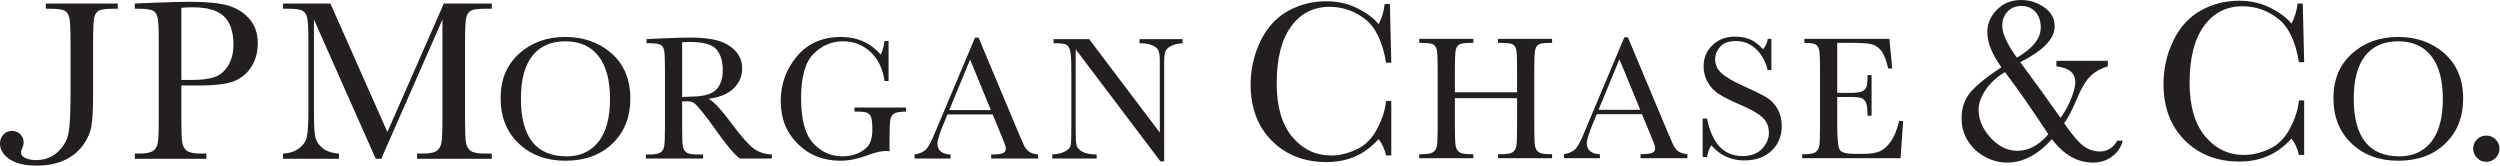 <?xml version="1.0" encoding="UTF-8" standalone="no"?>
<svg
   xmlns:dc="http://purl.org/dc/elements/1.1/"
   xmlns:cc="http://creativecommons.org/ns#"
   xmlns:rdf="http://www.w3.org/1999/02/22-rdf-syntax-ns#"
   xmlns:svg="http://www.w3.org/2000/svg"
   xmlns="http://www.w3.org/2000/svg"
   viewBox="0 0 199.653 13.227"
   height="13.227"
   width="199.653"
   xml:space="preserve"
   id="svg2"
   version="1.1"><defs
     id="defs6" /><g
     transform="matrix(1.333,0,0,-1.333,0,13.227)"
     id="g10"><g
       transform="scale(0.1)"
       id="g12"><path
         id="path14"
         style="fill:#231f20;fill-opacity:1;fill-rule:nonzero;stroke:none"
         d="m 27.461,97.121 h 43.086 v -3.125 h -2.324 c -4.57,0 -7.555,-0.371 -8.965,-1.125 -1.414,-0.769 -2.352,-2.168 -2.797,-4.219 C 55.996,86.582 55.762,81.691 55.762,73.965 V 42.199 c 0,-7.891 -0.297,-13.859 -0.914,-17.98 C 54.219,20.098 52.516,16.086 49.676,12.168 46.852,8.281 43.07,5.254 38.359,3.145 33.633,1.043 28.156,0 21.898,0 14.883,0 9.469,1.309 5.684,3.887 1.895,6.484 0,9.59 0,13.156 c 0,2.156 0.68,3.973 2.031,5.457 1.363,1.465 3.027,2.188 5.012,2.188 2.023,0 3.719,-0.644 5.07,-1.961 1.367,-1.32 2.047,-2.941 2.047,-4.867 0,-1.141 -0.281,-2.312 -0.836,-3.562 -0.508,-1.082 -0.754,-1.895 -0.754,-2.441 0,-1.453 0.856,-2.598 2.586,-3.418 1.738,-0.801 3.875,-1.23 6.438,-1.23 5.199,0 9.566,1.66 13.133,4.969 3.551,3.313 5.688,7.219 6.422,11.73 0.727,4.492 1.098,11.926 1.098,22.285 v 31.699 c 0,7.394 -0.223,12.156 -0.652,14.309 -0.442,2.148 -1.359,3.633 -2.754,4.453 -1.398,0.82 -4.461,1.23 -9.172,1.23 h -2.207 v 3.125" /><path
         id="path16"
         style="fill:#231f20;fill-opacity:1;fill-rule:nonzero;stroke:none"
         d="m 108.648,51.355 h 6.665 c 5.367,0 9.699,0.519 13.003,1.613 3.289,1.055 6.047,3.328 8.243,6.766 2.203,3.449 3.3,7.688 3.3,12.726 0,7.703 -1.894,13.352 -5.675,16.965 -3.774,3.602 -9.903,5.41 -18.387,5.41 -3.117,0 -5.504,-0.098 -7.149,-0.293 z m 0,-3.348 V 28.379 c 0,-7.363 0.176,-12.168 0.528,-14.434 0.34,-2.266 1.269,-3.965 2.789,-5.059 1.508,-1.113 4.363,-1.66 8.558,-1.66 h 3.098 v -3.125 H 80.766 v 3.125 h 2.488 c 3.996,0 6.769,0.52 8.309,1.496 1.539,1.023 2.523,2.598 2.941,4.734 0.406,2.109 0.613,7.051 0.613,14.844 V 73.957 c 0,7.422 -0.207,12.188 -0.613,14.344 -0.418,2.16 -1.336,3.633 -2.769,4.465 -1.426,0.82 -4.512,1.23 -9.234,1.23 h -1.734 v 3.125 l 11.699,0.477 c 9.359,0.383 16.66,0.559 21.894,0.559 9.641,0 17.067,-0.754 22.266,-2.258 5.211,-1.512 9.48,-4.18 12.813,-8.039 3.332,-3.824 4.996,-8.68 4.996,-14.527 0,-5.09 -1.149,-9.562 -3.414,-13.449 -2.266,-3.887 -5.512,-6.848 -9.75,-8.848 -4.25,-2.012 -11.704,-3.027 -22.379,-3.027 h -10.243" /><path
         id="path18"
         style="fill:#231f20;fill-opacity:1;fill-rule:nonzero;stroke:none"
         d="m 232.086,20.156 33.828,76.965 h 28.711 v -3.125 h -3.437 c -4.59,0 -7.598,-0.371 -9.016,-1.125 -1.426,-0.769 -2.363,-2.168 -2.84,-4.219 -0.488,-2.07 -0.723,-6.973 -0.723,-14.695 V 28.301 c 0,-7.324 0.176,-12.109 0.547,-14.387 0.36,-2.254 1.289,-3.934 2.774,-5.027 1.492,-1.113 4.355,-1.66 8.574,-1.66 h 4.121 v -3.125 h -44.738 v 3.125 h 3.312 c 3.965,0 6.707,0.52 8.262,1.496 1.523,1.023 2.519,2.598 2.957,4.715 0.441,2.129 0.656,7.07 0.656,14.863 V 87.512 L 228.434,4.102 h -3.34 L 188.09,87.512 V 33.008 c 0,-7.461 0.226,-12.531 0.683,-15.234 0.461,-2.695 1.872,-5.059 4.254,-7.09 2.379,-2.031 5.739,-3.184 10.039,-3.457 v -3.125 h -33.503 v 3.125 c 3.996,0.215 7.257,1.309 9.761,3.25 2.524,1.945 4.051,4.348 4.586,7.16 0.567,2.852 0.848,8.105 0.848,15.801 V 73.957 c 0,7.399 -0.223,12.188 -0.656,14.344 -0.442,2.16 -1.364,3.633 -2.77,4.465 -1.394,0.82 -4.469,1.23 -9.219,1.23 h -2.55 v 3.125 h 28.382 l 34.141,-76.965" /><path
         id="path20"
         style="fill:#231f20;fill-opacity:1;fill-rule:nonzero;stroke:none"
         d="m 312.094,40.117 c 0,-11.504 2.277,-20.137 6.855,-25.918 4.563,-5.75 11.406,-8.633 20.539,-8.633 8.016,0 14.356,2.883 18.992,8.633 4.649,5.781 6.993,14.375 6.993,25.812 0,11.121 -2.293,19.656 -6.875,25.574 -4.59,5.918 -11.231,8.887 -19.942,8.887 -8.582,0 -15.144,-2.891 -19.707,-8.691 -4.578,-5.77 -6.855,-14.316 -6.855,-25.664 z m -12.176,0.371 c 0,11.035 3.68,19.902 11.062,26.594 7.375,6.668 16.563,10.008 27.59,10.008 11.121,0 20.418,-3.301 27.891,-9.914 7.449,-6.609 11.18,-15.633 11.18,-27.059 0,-11.074 -3.575,-20.039 -10.703,-26.895 -7.157,-6.875 -16.551,-10.293 -28.204,-10.293 -11.347,0 -20.652,3.418 -27.91,10.293 -7.273,6.855 -10.906,15.957 -10.906,27.266" /><path
         id="path22"
         style="fill:#231f20;fill-opacity:1;fill-rule:nonzero;stroke:none"
         d="m 1410.15,40.117 c 0,-11.504 2.29,-20.137 6.86,-25.918 4.56,-5.75 11.41,-8.633 20.53,-8.633 8.02,0 14.36,2.883 19.01,8.633 4.65,5.781 6.98,14.375 6.98,25.812 0,11.121 -2.28,19.656 -6.89,25.574 -4.56,5.918 -11.22,8.887 -19.93,8.887 -8.58,0 -15.14,-2.891 -19.7,-8.691 -4.57,-5.77 -6.86,-14.316 -6.86,-25.664 z m -12.18,0.371 c 0,11.035 3.7,19.902 11.06,26.594 7.38,6.668 16.6,10.008 27.62,10.008 11.1,0 20.42,-3.301 27.87,-9.914 7.47,-6.609 11.18,-15.633 11.18,-27.059 0,-11.074 -3.58,-20.039 -10.73,-26.895 -7.13,-6.875 -16.52,-10.293 -28.17,-10.293 -11.35,0 -20.64,3.418 -27.91,10.293 -7.28,6.855 -10.92,15.957 -10.92,27.266" /><path
         id="path24"
         style="fill:#231f20;fill-opacity:1;fill-rule:nonzero;stroke:none"
         d="m 408.676,41.133 c 2.597,0.078 5.273,0.176 8.066,0.312 2.774,0.137 5.176,0.527 7.227,1.172 2.051,0.644 3.711,1.562 4.972,2.766 1.27,1.219 2.266,2.832 2.977,4.781 0.734,1.984 1.105,4.406 1.105,7.297 0,5.039 -1.242,9.074 -3.722,12.09 -2.469,3.027 -7.879,4.543 -16.199,4.543 -1.282,0 -2.774,-0.07 -4.426,-0.207 z M 462.418,4.238 h -19.141 c -3.379,2.414 -8.574,8.613 -15.558,18.68 -2.246,3.215 -4.571,6.293 -6.981,9.23 -2.422,2.949 -4.082,4.758 -4.98,5.399 -0.93,0.656 -2.324,0.969 -4.25,0.969 h -2.832 V 22.773 c 0,-5.598 0.137,-9.266 0.39,-10.976 0.266,-1.727 0.977,-3.027 2.122,-3.867 1.152,-0.84 3.347,-1.25 6.582,-1.25 h 3.457 V 4.238 h -34.278 v 2.441 h 2.324 c 3.067,0 5.184,0.383 6.375,1.152 1.184,0.781 1.934,1.984 2.239,3.633 0.332,1.633 0.496,5.43 0.496,11.406 v 35.078 c 0,5.703 -0.164,9.375 -0.496,11.035 -0.313,1.652 -1.035,2.785 -2.141,3.418 -1.101,0.625 -3.504,0.938 -7.187,0.938 h -1.239 v 2.449 l 10.215,0.492 c 6.817,0.281 12.215,0.438 16.199,0.438 6.817,0 12.356,-0.625 16.614,-1.883 4.246,-1.293 7.703,-3.363 10.351,-6.25 2.617,-2.883 3.926,-6.34 3.926,-10.355 0,-4.688 -1.711,-8.68 -5.117,-12 -3.418,-3.301 -8.43,-5.371 -15.059,-6.184 2.996,-1.402 7.793,-6.598 14.414,-15.543 5.399,-7.246 9.61,-11.973 12.676,-14.25 3.074,-2.234 6.699,-3.437 10.879,-3.574 V 4.238" /><path
         id="path26"
         style="fill:#231f20;fill-opacity:1;fill-rule:nonzero;stroke:none"
         d="m 511.938,34.785 h 30.917 v -2.434 c -3.406,0 -5.73,-0.371 -6.933,-1.055 -1.231,-0.684 -2.039,-1.824 -2.422,-3.438 -0.379,-1.609 -0.574,-5.496 -0.574,-11.668 V 8.555 c -0.832,0.137 -1.613,0.215 -2.266,0.215 -2.707,0 -6.25,-0.84 -10.637,-2.48 -5.976,-2.238 -11.511,-3.359 -16.601,-3.359 -10.223,0 -18.731,3.379 -25.508,10.117 -6.777,6.73 -10.176,15.254 -10.176,25.598 0,10.223 3.262,19.207 9.739,26.891 6.492,7.707 15.293,11.555 26.425,11.555 9.578,0 17.5,-3.496 23.778,-10.516 1.203,2.488 1.925,5.195 2.238,8.074 h 2.449 V 50.695 h -2.449 c -1.008,7.312 -3.801,13.102 -8.352,17.383 -4.55,4.246 -10.078,6.395 -16.601,6.395 -6.707,0 -12.559,-2.5 -17.547,-7.492 -4.992,-4.969 -7.48,-13.824 -7.48,-26.551 0,-12.676 2.39,-21.641 7.175,-26.945 4.805,-5.281 10.742,-7.918 17.852,-7.918 3.652,0 6.965,0.742 9.941,2.246 2.981,1.484 5.02,3.301 6.086,5.449 1.094,2.156 1.641,4.875 1.641,8.152 0,3.832 -0.274,6.398 -0.781,7.668 -0.508,1.289 -1.301,2.148 -2.364,2.598 -1.054,0.43 -3.008,0.672 -5.84,0.672 h -1.71 v 2.434" /><path
         id="path28"
         style="fill:#231f20;fill-opacity:1;fill-rule:nonzero;stroke:none"
         d="M 593.656,33.281 581.188,63.535 568.707,33.281 Z m 1.086,-2.637 h -27.129 l -1.875,-4.531 c -2.746,-6.59 -4.113,-10.879 -4.113,-12.883 0,-2.156 0.723,-3.777 2.188,-4.891 1.464,-1.113 3.351,-1.66 5.675,-1.66 V 4.238 h -21.535 v 2.441 c 3.176,0.508 5.539,1.609 7.11,3.359 1.554,1.746 3.429,5.41 5.617,11.016 0.234,0.527 1.093,2.57 2.597,6.133 l 20.879,49.531 h 2.09 l 23.817,-56.758 3.253,-7.48 c 0.75,-1.68 1.747,-3.008 2.989,-3.965 1.25,-0.996 3.125,-1.594 5.613,-1.836 V 4.238 h -28.086 v 2.441 c 3.438,0 5.762,0.266 6.973,0.762 1.211,0.52 1.816,1.531 1.816,3.035 0,0.773 -0.808,3.078 -2.43,6.918 l -5.449,13.25" /><path
         id="path30"
         style="fill:#231f20;fill-opacity:1;fill-rule:nonzero;stroke:none"
         d="M 695.211,2.57 644.469,69.676 V 20.039 c 0,-4.121 0.203,-6.836 0.594,-8.145 0.41,-1.281 1.542,-2.488 3.437,-3.574 1.895,-1.094 4.738,-1.641 8.527,-1.641 V 4.238 h -26.601 v 2.441 c 3.379,0.242 5.965,0.859 7.754,1.875 1.777,0.996 2.82,2.082 3.164,3.242 0.34,1.164 0.496,3.906 0.496,8.223 v 37.93 c 0,5.477 -0.254,9.16 -0.77,11.035 -0.507,1.836 -1.32,3.047 -2.433,3.574 -1.121,0.527 -3.614,0.781 -7.461,0.781 v 2.449 h 21.34 l 42.332,-55.984 v 42.793 c 0,3.156 -0.321,5.371 -0.977,6.641 -0.644,1.27 -1.98,2.258 -3.973,3.008 -2.011,0.742 -4.414,1.094 -7.226,1.094 v 2.449 h 25.848 v -2.449 c -2.997,-0.234 -5.352,-0.82 -7.059,-1.73 -1.719,-0.906 -2.832,-2 -3.281,-3.289 -0.481,-1.289 -0.715,-3.469 -0.715,-6.535 V 2.57 h -2.254" /><path
         id="path32"
         style="fill:#231f20;fill-opacity:1;fill-rule:nonzero;stroke:none"
         d="m 830.414,38.75 h 3.117 V 6.074 h -3.117 c -0.82,3.719 -2.312,6.992 -4.473,9.844 -8.132,-9.219 -18.535,-13.789 -31.179,-13.789 -13.371,0 -24.297,4.238 -32.774,12.746 -8.476,8.484 -12.726,19.715 -12.726,33.699 0,9.18 1.953,17.832 5.859,25.938 3.918,8.117 9.387,14.133 16.399,18.059 7,3.926 14.675,5.899 23.035,5.899 6.906,0 13.183,-1.426 18.8,-4.277 5.614,-2.832 9.813,-5.977 12.586,-9.434 2.004,3.875 3.235,7.891 3.625,12.031 h 3.133 l 0.832,-35.156 h -3.117 c -2.051,12.469 -6.219,21.199 -12.539,26.113 -6.289,4.922 -13.406,7.383 -21.336,7.383 -9.68,0 -17.383,-3.945 -23.105,-11.875 -5.715,-7.902 -8.547,-19.219 -8.547,-33.945 0,-13.949 3.078,-24.641 9.328,-32.102 6.258,-7.414 14.023,-11.133 23.281,-11.133 4.961,0 10.047,1.203 15.234,3.633 5.184,2.422 9.297,6.523 12.313,12.297 3.039,5.769 4.824,11.344 5.371,16.746" /><path
         id="path34"
         style="fill:#231f20;fill-opacity:1;fill-rule:nonzero;stroke:none"
         d="M 908.891,40.391 H 871.637 V 23.098 c 0,-5.645 0.156,-9.348 0.418,-11.086 0.273,-1.738 1.027,-3.039 2.148,-3.887 1.164,-0.848 3.371,-1.262 6.613,-1.262 h 1.864 V 4.434 h -32.403 v 2.43 h 1.868 c 3.074,0 5.195,0.383 6.386,1.164 1.199,0.762 1.973,1.973 2.293,3.594 0.324,1.641 0.5,5.449 0.5,11.438 V 58.125 c 0,5.703 -0.176,9.375 -0.5,11.035 -0.32,1.641 -1.054,2.773 -2.136,3.418 -1.067,0.625 -3.438,0.957 -7.083,0.957 h -1.328 v 2.422 h 32.403 v -2.422 h -1.328 c -3.536,0 -5.848,-0.293 -6.942,-0.879 -1.105,-0.586 -1.855,-1.66 -2.219,-3.234 -0.39,-1.59 -0.554,-5.348 -0.554,-11.297 V 43.945 h 37.254 V 58.125 c 0,5.703 -0.145,9.375 -0.457,11.035 -0.325,1.641 -1.016,2.773 -2.082,3.418 -1.055,0.625 -3.387,0.957 -6.993,0.957 h -1.882 v 2.422 h 32.39 v -2.422 h -1.023 c -3.547,0 -5.84,-0.293 -6.895,-0.879 -1.094,-0.586 -1.828,-1.66 -2.187,-3.234 -0.383,-1.59 -0.559,-5.348 -0.559,-11.297 V 23.059 c 0,-5.617 0.137,-9.309 0.41,-11.055 0.246,-1.75 0.957,-3.031 2.102,-3.879 1.18,-0.848 3.34,-1.262 6.543,-1.262 h 1.609 V 4.434 h -32.39 v 2.43 h 2.461 c 3.007,0 5.097,0.383 6.257,1.164 1.164,0.781 1.914,1.984 2.239,3.613 0.312,1.641 0.457,5.449 0.457,11.457 v 17.293" /><path
         id="path36"
         style="fill:#231f20;fill-opacity:1;fill-rule:nonzero;stroke:none"
         d="M 982.672,33.449 970.211,63.711 957.719,33.449 Z m 1.062,-2.629 h -27.089 l -1.895,-4.551 c -2.734,-6.562 -4.102,-10.851 -4.102,-12.851 0,-2.148 0.715,-3.789 2.188,-4.883 1.465,-1.113 3.352,-1.672 5.676,-1.672 V 4.434 h -21.555 v 2.43 c 3.195,0.5 5.559,1.613 7.129,3.352 1.543,1.738 3.418,5.43 5.637,11.035 0.215,0.519 1.062,2.57 2.566,6.113 l 20.879,49.551 h 2.102 l 23.816,-56.758 3.254,-7.492 c 0.73,-1.668 1.74,-3.016 2.99,-3.992 1.24,-0.957 3.11,-1.562 5.61,-1.809 V 4.434 h -28.092 v 2.43 c 3.425,0 5.769,0.266 6.972,0.754 1.2,0.527 1.825,1.543 1.825,3.027 0,0.781 -0.809,3.086 -2.442,6.934 l -5.469,13.242" /><path
         id="path38"
         style="fill:#231f20;fill-opacity:1;fill-rule:nonzero;stroke:none"
         d="M 1020.07,5.164 V 28.223 h 2.62 c 2.99,-14.992 10.09,-22.481 21.26,-22.481 5.01,0 8.93,1.445 11.68,4.297 2.76,2.871 4.13,6.062 4.13,9.609 0,3.574 -1.2,6.59 -3.62,9.012 -2.41,2.394 -6.84,4.953 -13.27,7.688 -5.75,2.461 -10.06,4.621 -12.96,6.465 -2.91,1.844 -5.2,4.238 -6.84,7.199 -1.62,2.957 -2.43,6.102 -2.43,9.441 0,5.098 1.76,9.336 5.32,12.734 3.55,3.398 8.03,5.098 13.48,5.098 3.05,0 5.9,-0.488 8.59,-1.484 2.68,-0.965 5.42,-3.016 8.24,-6.102 1.64,1.922 2.55,4.012 2.77,6.258 h 2.22 V 57.246 h -2.22 c -1.35,5.391 -3.74,9.66 -7.16,12.754 -3.41,3.106 -7.38,4.648 -11.88,4.648 -4.28,0 -7.43,-1.133 -9.44,-3.418 -1.99,-2.273 -3,-4.785 -3,-7.5 0,-3.281 1.27,-6.055 3.78,-8.301 2.46,-2.305 6.94,-4.922 13.38,-7.812 6.15,-2.754 10.65,-4.981 13.45,-6.648 2.8,-1.672 5.05,-3.996 6.76,-6.945 1.67,-2.969 2.53,-6.367 2.53,-10.234 0,-6.113 -2.04,-11.094 -6.15,-14.922 -4.08,-3.836 -9.53,-5.754 -16.36,-5.754 -7.87,0 -14.43,3.02 -19.67,9.027 -1.17,-1.641 -2.03,-3.969 -2.59,-6.977 h -2.62" /><path
         id="path40"
         style="fill:#231f20;fill-opacity:1;fill-rule:nonzero;stroke:none"
         d="m 1137.76,26.719 h 2.44 l -1.56,-22.285 h -58.93 v 2.43 h 1.48 c 3.51,0 5.8,0.473 6.82,1.426 1.04,0.949 1.67,2.16 1.96,3.605 0.27,1.453 0.41,5.176 0.41,11.164 V 58.125 c 0,5.469 -0.14,9.051 -0.44,10.773 -0.31,1.727 -1,2.93 -2.06,3.602 -1.1,0.695 -3.38,1.035 -6.86,1.035 v 2.422 h 50.93 l 1.7,-17.762 h -2.43 c -1.14,4.961 -2.5,8.496 -4.13,10.566 -1.62,2.098 -3.53,3.414 -5.78,3.953 -2.23,0.547 -5.82,0.82 -10.78,0.82 h -9.83 v -29.961 h 7.53 c 3.46,0 5.88,0.293 7.24,0.879 1.39,0.606 2.29,1.504 2.73,2.715 0.45,1.211 0.65,3.574 0.65,7.07 h 2.43 v -24.336 h -2.43 c 0,3.965 -0.32,6.621 -0.99,7.988 -0.66,1.336 -1.61,2.227 -2.9,2.637 -1.28,0.391 -3.43,0.606 -6.47,0.606 h -7.79 v -16.914 c 0,-8.457 0.52,-13.445 1.63,-14.922 1.09,-1.504 4.01,-2.246 8.79,-2.246 h 5.29 c 3.76,0 6.85,0.438 9.28,1.309 2.39,0.879 4.71,2.801 6.89,5.82 2.19,2.996 3.93,7.176 5.18,12.539" /><path
         id="path42"
         style="fill:#231f20;fill-opacity:1;fill-rule:nonzero;stroke:none"
         d="m 1208.33,64.688 c 9.56,5.566 14.31,11.582 14.31,18.059 0,3.856 -1.04,6.973 -3.18,9.355 -2.13,2.383 -4.97,3.555 -8.46,3.555 -3.45,0 -6.22,-1.145 -8.32,-3.418 -2.09,-2.266 -3.12,-5.109 -3.12,-8.5 0,-4.656 2.94,-11.016 8.77,-19.051 z m -7.14,-8.66 c -5.04,-3.058 -8.93,-6.633 -11.65,-10.715 -2.77,-4.102 -4.13,-8.066 -4.13,-11.875 0,-5.879 2.37,-11.457 7.13,-16.68 4.75,-5.254 10.12,-7.871 16.12,-7.871 6.69,0 12.85,3.301 18.51,9.902 -10.06,15.344 -18.73,27.734 -25.98,37.238 z m 30.84,6.766 h 30.79 v -3.34 c -3.87,-1.035 -7.26,-2.902 -10.14,-5.566 -2.9,-2.668 -5.88,-7.695 -8.94,-15.09 -2.57,-6.102 -4.95,-10.555 -7.1,-13.426 5.12,-7.336 9.15,-11.973 12.06,-13.945 2.93,-1.973 6.03,-2.949 9.33,-2.949 4.5,0 7.98,2.16 10.41,6.457 h 3.32 c -0.99,-3.938 -3.15,-7.102 -6.42,-9.504 -3.28,-2.402 -7.08,-3.613 -11.37,-3.613 -9.36,0 -17.56,4.668 -24.66,14.031 -8.42,-9.363 -17.33,-14.031 -26.73,-14.031 -4.6,0 -8.97,1.113 -13.16,3.332 -4.21,2.215 -7.62,5.328 -10.25,9.344 -2.65,3.992 -3.96,8.645 -3.96,13.887 0,6.016 1.64,11.055 4.93,15.137 3.27,4.082 9.57,9.238 18.88,15.43 -5.61,7.793 -8.41,14.836 -8.41,21.125 0,4.977 1.91,9.402 5.73,13.301 3.84,3.887 8.64,5.84 14.43,5.84 5.15,0 9.8,-1.465 13.99,-4.375 4.14,-2.922 6.22,-6.738 6.22,-11.457 0,-7.363 -6.88,-14.492 -20.62,-21.406 8.54,-11.504 16.57,-22.637 24.14,-33.379 2.71,3.801 4.87,7.754 6.46,11.836 1.54,4.062 2.37,7.234 2.37,9.531 0,5.469 -3.77,8.641 -11.3,9.492 v 3.34" /><path
         id="path44"
         style="fill:#231f20;fill-opacity:1;fill-rule:nonzero;stroke:none"
         d="m 1377.33,39.062 h 3.12 V 6.398 h -3.12 c -0.82,3.699 -2.33,6.98 -4.47,9.832 -8.14,-9.199 -18.56,-13.789 -31.17,-13.789 -13.37,0 -24.3,4.238 -32.79,12.734 -8.49,8.508 -12.73,19.746 -12.73,33.723 0,9.188 1.96,17.84 5.88,25.938 3.89,8.105 9.38,14.121 16.38,18.055 6.99,3.918 14.67,5.891 23.04,5.891 6.92,0 13.19,-1.406 18.8,-4.27 5.61,-2.82 9.81,-5.984 12.59,-9.434 2.01,3.879 3.22,7.883 3.65,12.043 h 3.1 l 0.84,-35.168 h -3.12 c -2.05,12.48 -6.22,21.184 -12.54,26.105 -6.3,4.941 -13.41,7.402 -21.33,7.402 -9.7,0 -17.38,-3.957 -23.11,-11.887 -5.71,-7.891 -8.55,-19.219 -8.55,-33.953 0,-13.957 3.12,-24.648 9.34,-32.09 6.23,-7.414 13.99,-11.133 23.28,-11.133 4.96,0 10.04,1.207 15.23,3.641 5.18,2.402 9.31,6.496 12.31,12.266 3.04,5.781 4.83,11.367 5.37,16.758" /><path
         id="path46"
         style="fill:#231f20;fill-opacity:1;fill-rule:nonzero;stroke:none"
         d="m 1481.7,10.176 c 0,2.148 0.77,3.992 2.32,5.527 1.53,1.543 3.37,2.297 5.53,2.297 2.18,0 4.05,-0.754 5.59,-2.297 1.53,-1.535 2.31,-3.379 2.31,-5.527 0,-2.207 -0.78,-4.051 -2.34,-5.605 -1.57,-1.535 -3.43,-2.305 -5.56,-2.305 -2.2,0 -4.05,0.801 -5.57,2.383 -1.51,1.602 -2.28,3.438 -2.28,5.527" /></g></g></svg>